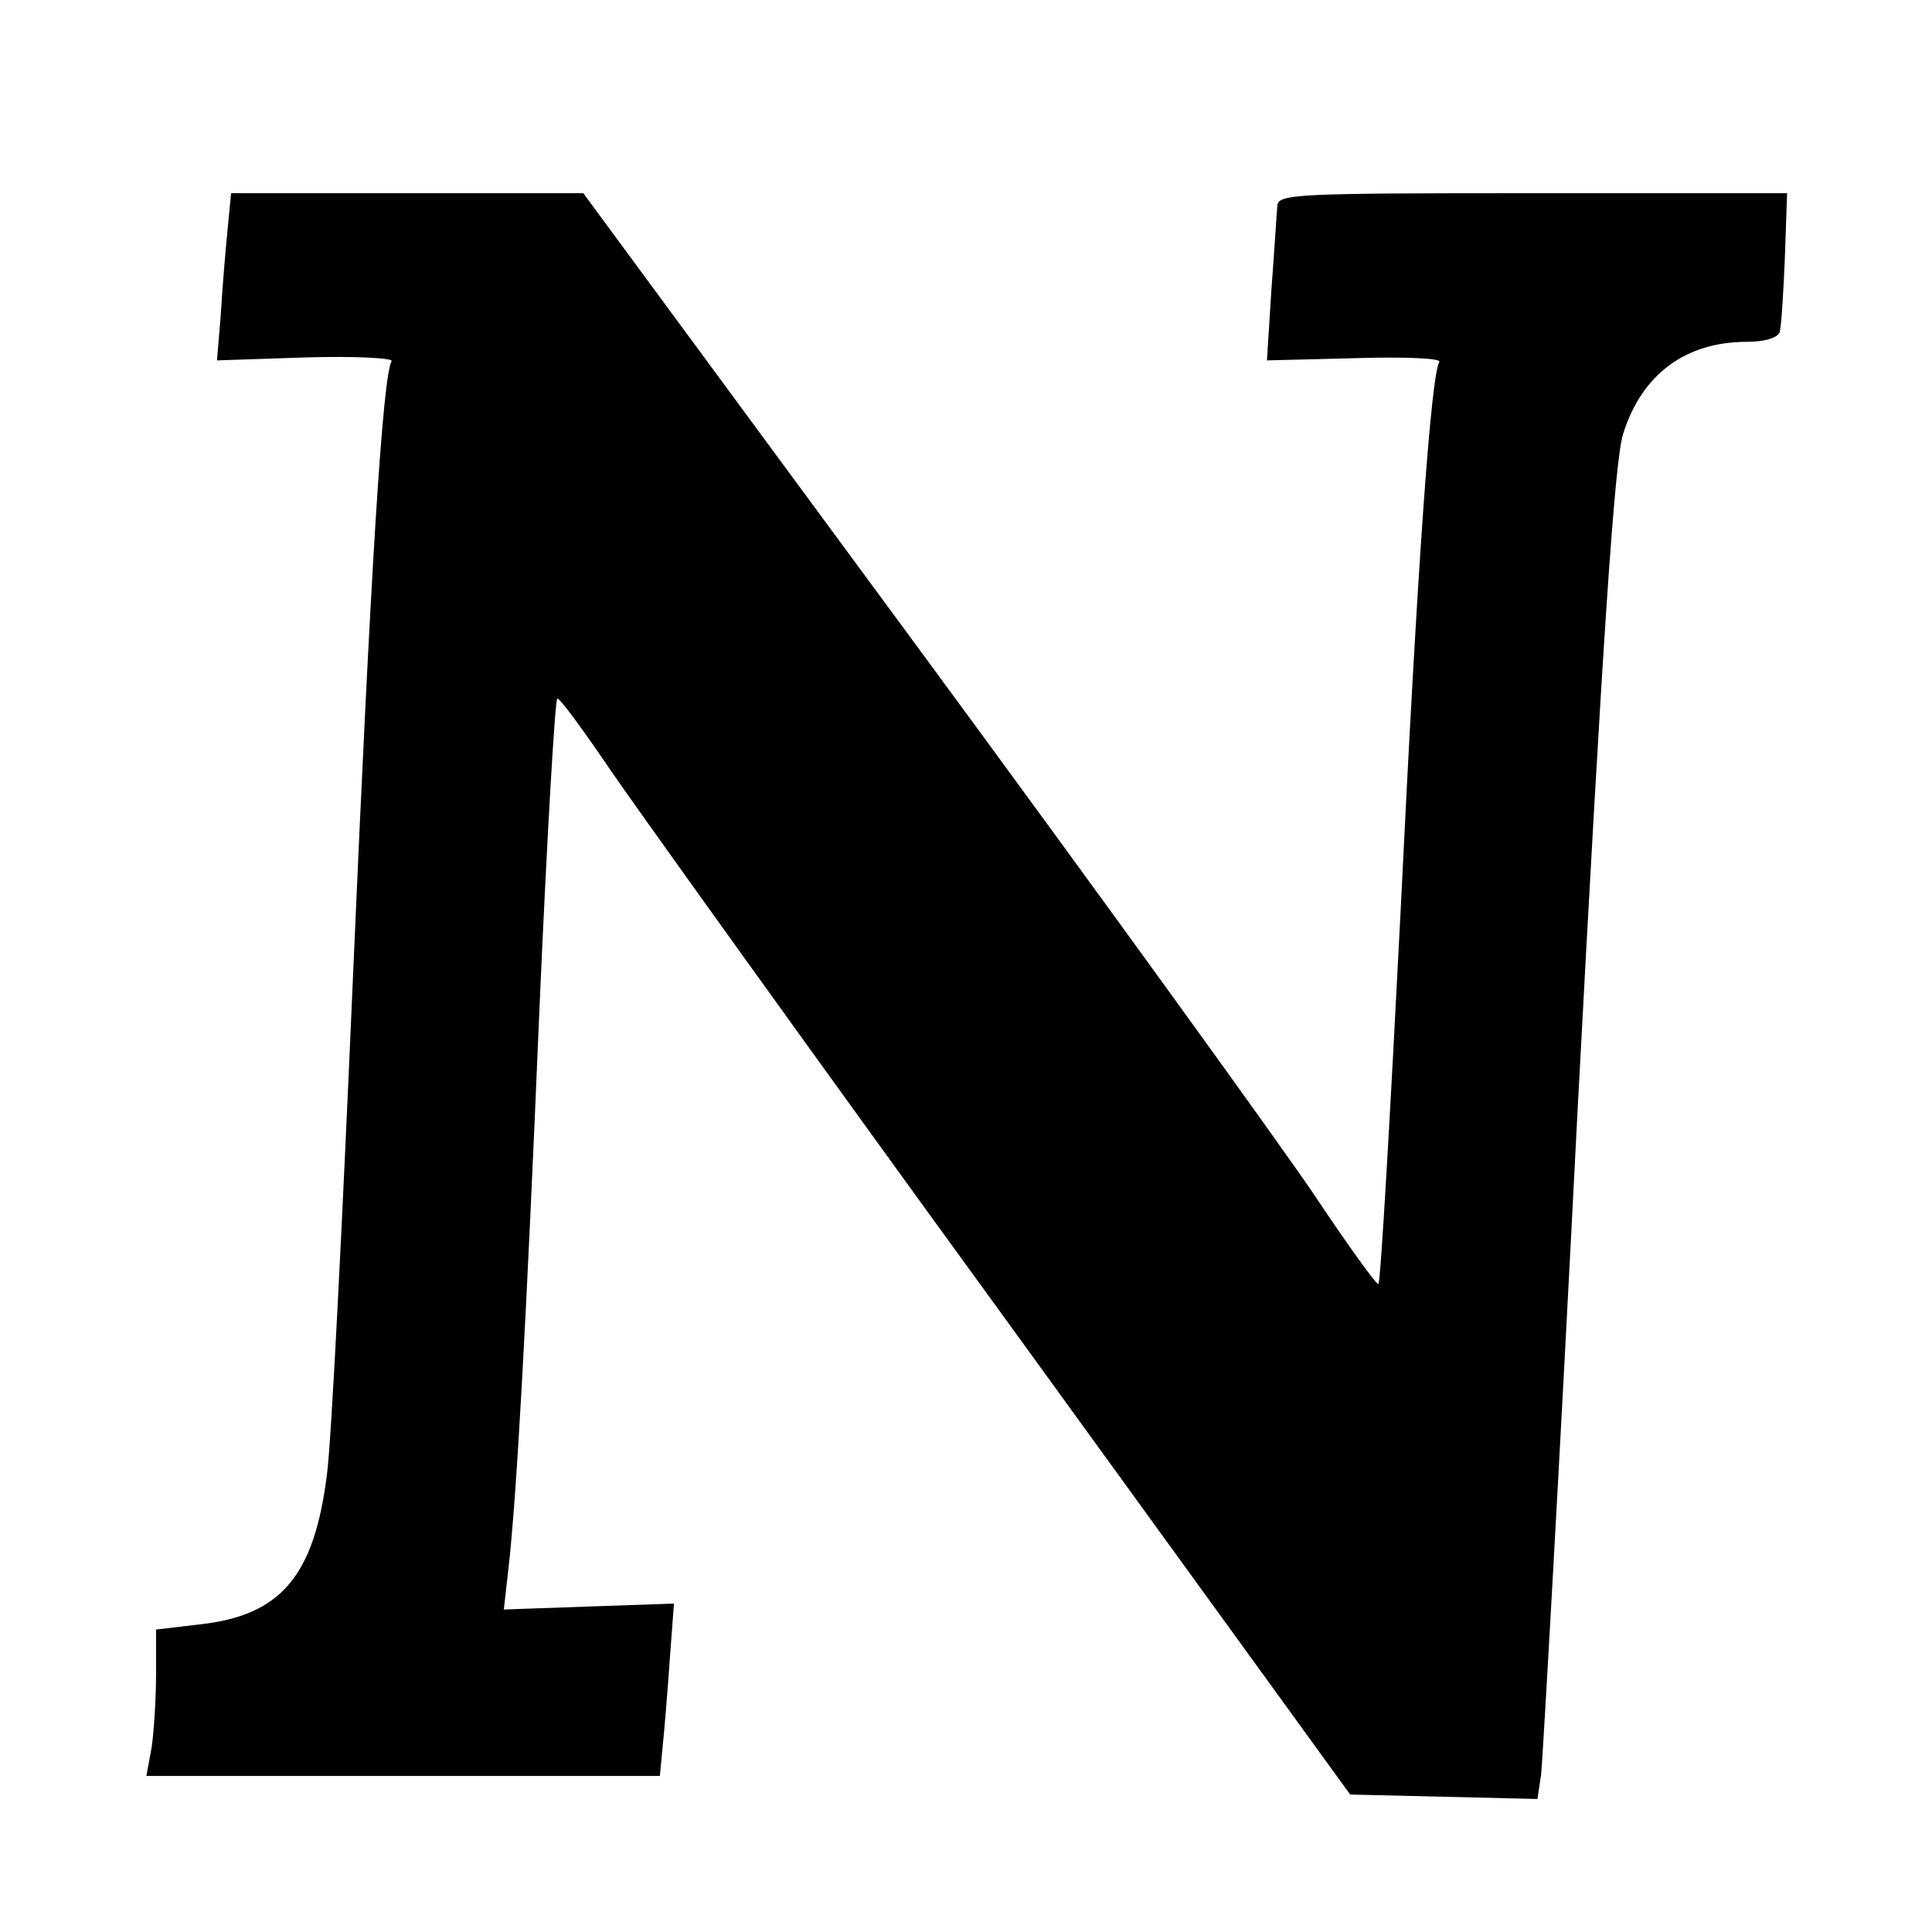 <?xml version="1.0" standalone="no"?>
<!DOCTYPE svg PUBLIC "-//W3C//DTD SVG 20010904//EN"
 "http://www.w3.org/TR/2001/REC-SVG-20010904/DTD/svg10.dtd">
<svg version="1.0" xmlns="http://www.w3.org/2000/svg"
 width="260pt" height="260pt" viewBox="0 0 260 260"
 preserveAspectRatio="xMidYMid meet">
<g transform="translate(0,260) scale(0.1,-0.1)"
fill="#000000" stroke="none">
<path d="M306 2288 c-3 -29 -7 -80 -9 -113 l-5 -60 120 4 c67 2 118 -1 115 -5
-12 -21 -28 -275 -52 -829 -14 -324 -29 -626 -35 -669 -17 -137 -62 -190 -171
-202 l-59 -7 0 -61 c0 -33 -3 -78 -6 -98 l-7 -38 346 0 345 0 6 63 c3 34 7 86
9 116 l4 53 -115 -4 -114 -4 6 53 c11 94 24 326 42 756 10 229 21 417 24 417
4 0 36 -44 72 -97 37 -54 275 -386 531 -738 l464 -640 126 -3 126 -3 5 33 c2
18 25 420 49 893 34 641 50 873 61 910 25 81 84 125 167 125 23 0 41 5 44 13
2 6 5 51 7 100 l3 87 -342 0 c-320 0 -343 -1 -344 -17 -1 -10 -4 -61 -8 -113
l-6 -95 119 3 c65 2 116 0 113 -5 -11 -18 -29 -262 -52 -737 -14 -275 -27
-502 -30 -504 -2 -2 -41 52 -87 121 -46 68 -285 399 -533 736 l-450 611 -237
0 -237 0 -5 -52z"/>
</g>
</svg>

